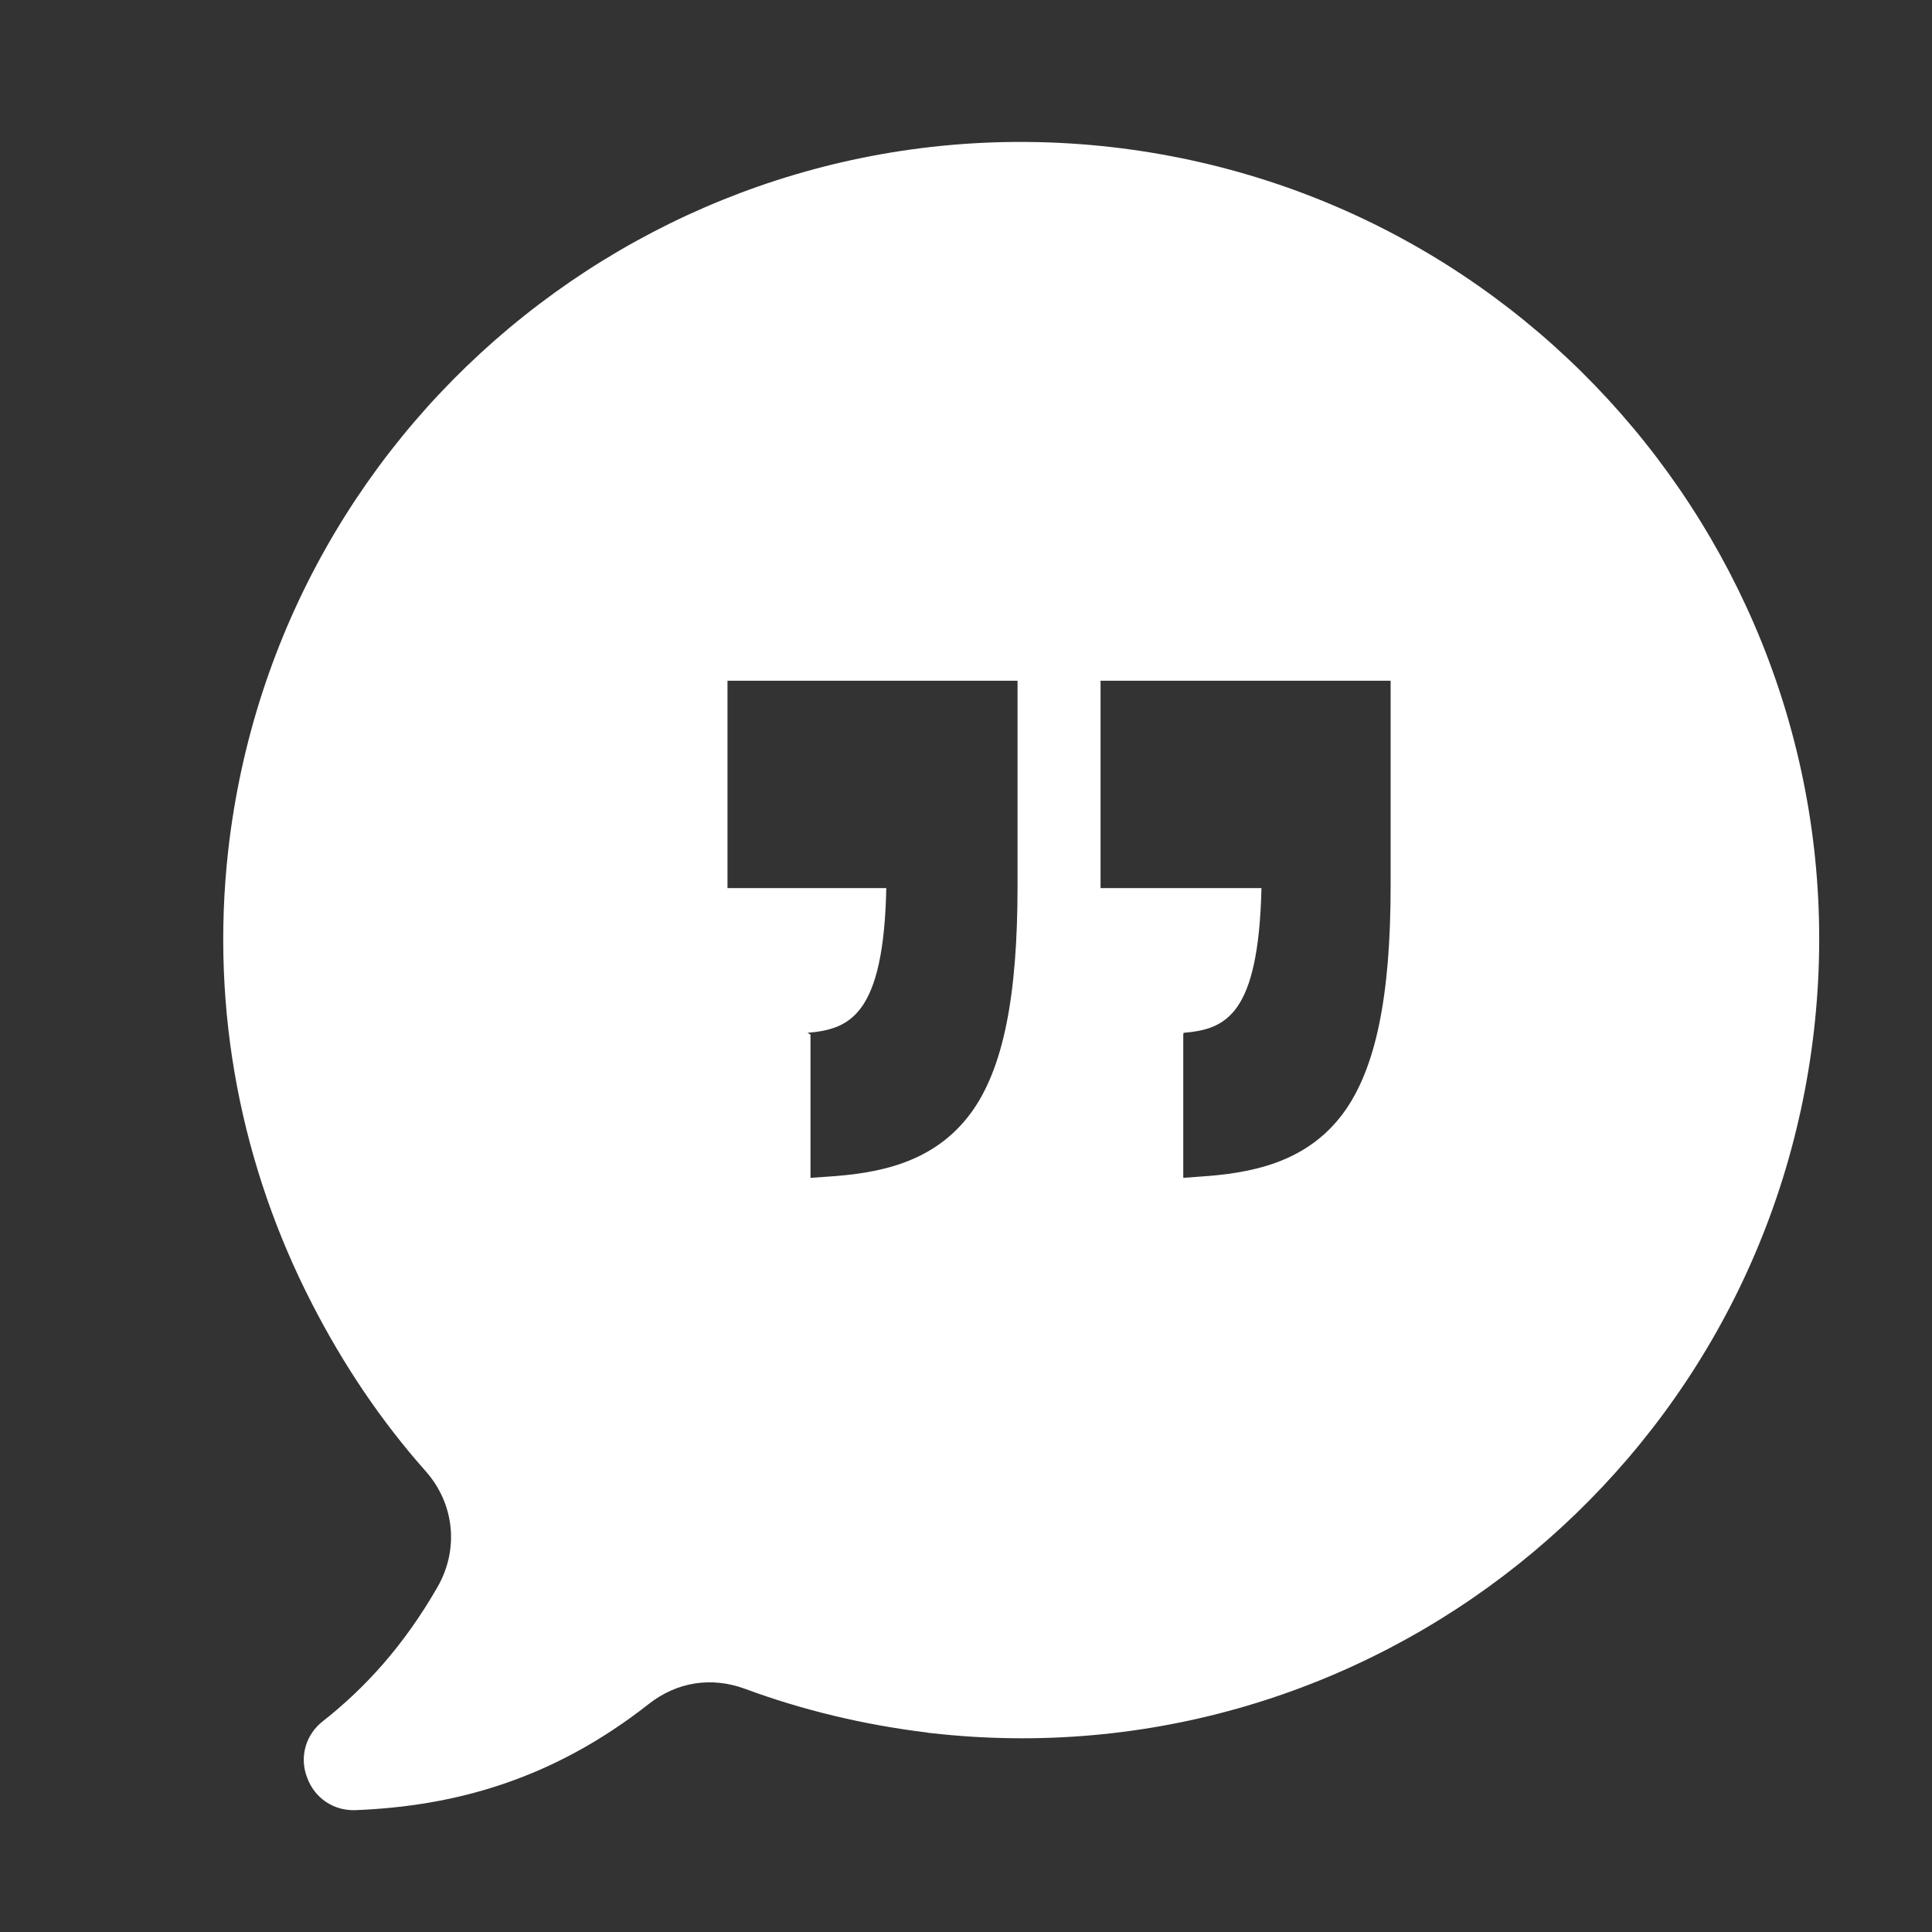 <svg xmlns="http://www.w3.org/2000/svg" xmlns:xlink="http://www.w3.org/1999/xlink" width="1000" zoomAndPan="magnify" viewBox="0 0 750 750" height="1000" preserveAspectRatio="xMidYMid meet" version="1.0"><rect x="0" y="0" width="750" height="750" fill="#333333" stroke="none"/><path fill="#ffffff" d="M 251.816 661.512 C 262.75 652.902 276.129 650.809 289.156 655.578 C 311.492 663.836 335.105 669.539 359.883 672.562 C 360.348 672.68 360.93 672.793 361.512 672.793 C 531.465 692.105 684.898 569.848 704.207 399.777 C 723.52 229.941 601.375 76.391 431.309 57.082 C 261.355 37.887 107.922 160.031 88.609 329.98 C 81.516 393.031 94.078 453.52 121.066 505.984 C 133.047 529.363 147.703 551.352 165.152 571.008 C 176.438 583.688 178.297 601.371 169.805 616.145 C 156.777 638.828 141.656 655.348 125.371 668.141 C 118.621 673.375 116.18 682.102 119.203 690.012 C 122.113 698.039 129.559 703.039 138.047 702.691 C 176.32 701.18 214.359 690.941 251.816 661.512 Z M 427.234 264.258 Z M 427.234 264.258 L 539.84 264.258 L 539.84 343.941 C 539.84 386.98 534.023 415.016 521.461 432.117 C 507.035 451.66 485.164 455.496 465.621 456.777 L 459.34 457.242 L 459.34 401.637 L 459.457 400.941 C 475.859 399.543 488.539 394.195 489.703 344.754 L 427.234 344.754 Z M 282.41 264.258 Z M 282.41 264.258 L 395.012 264.258 L 395.012 343.941 C 395.012 386.98 389.43 415.016 376.867 432.117 C 362.441 451.66 340.805 455.496 321.262 456.777 L 314.633 457.242 L 314.633 401.637 L 313.469 400.941 C 329.871 399.543 343.016 394.195 344.062 344.754 L 282.41 344.754 Z M 282.41 264.258 " fill-opacity="1" fill-rule="nonzero"/></svg>